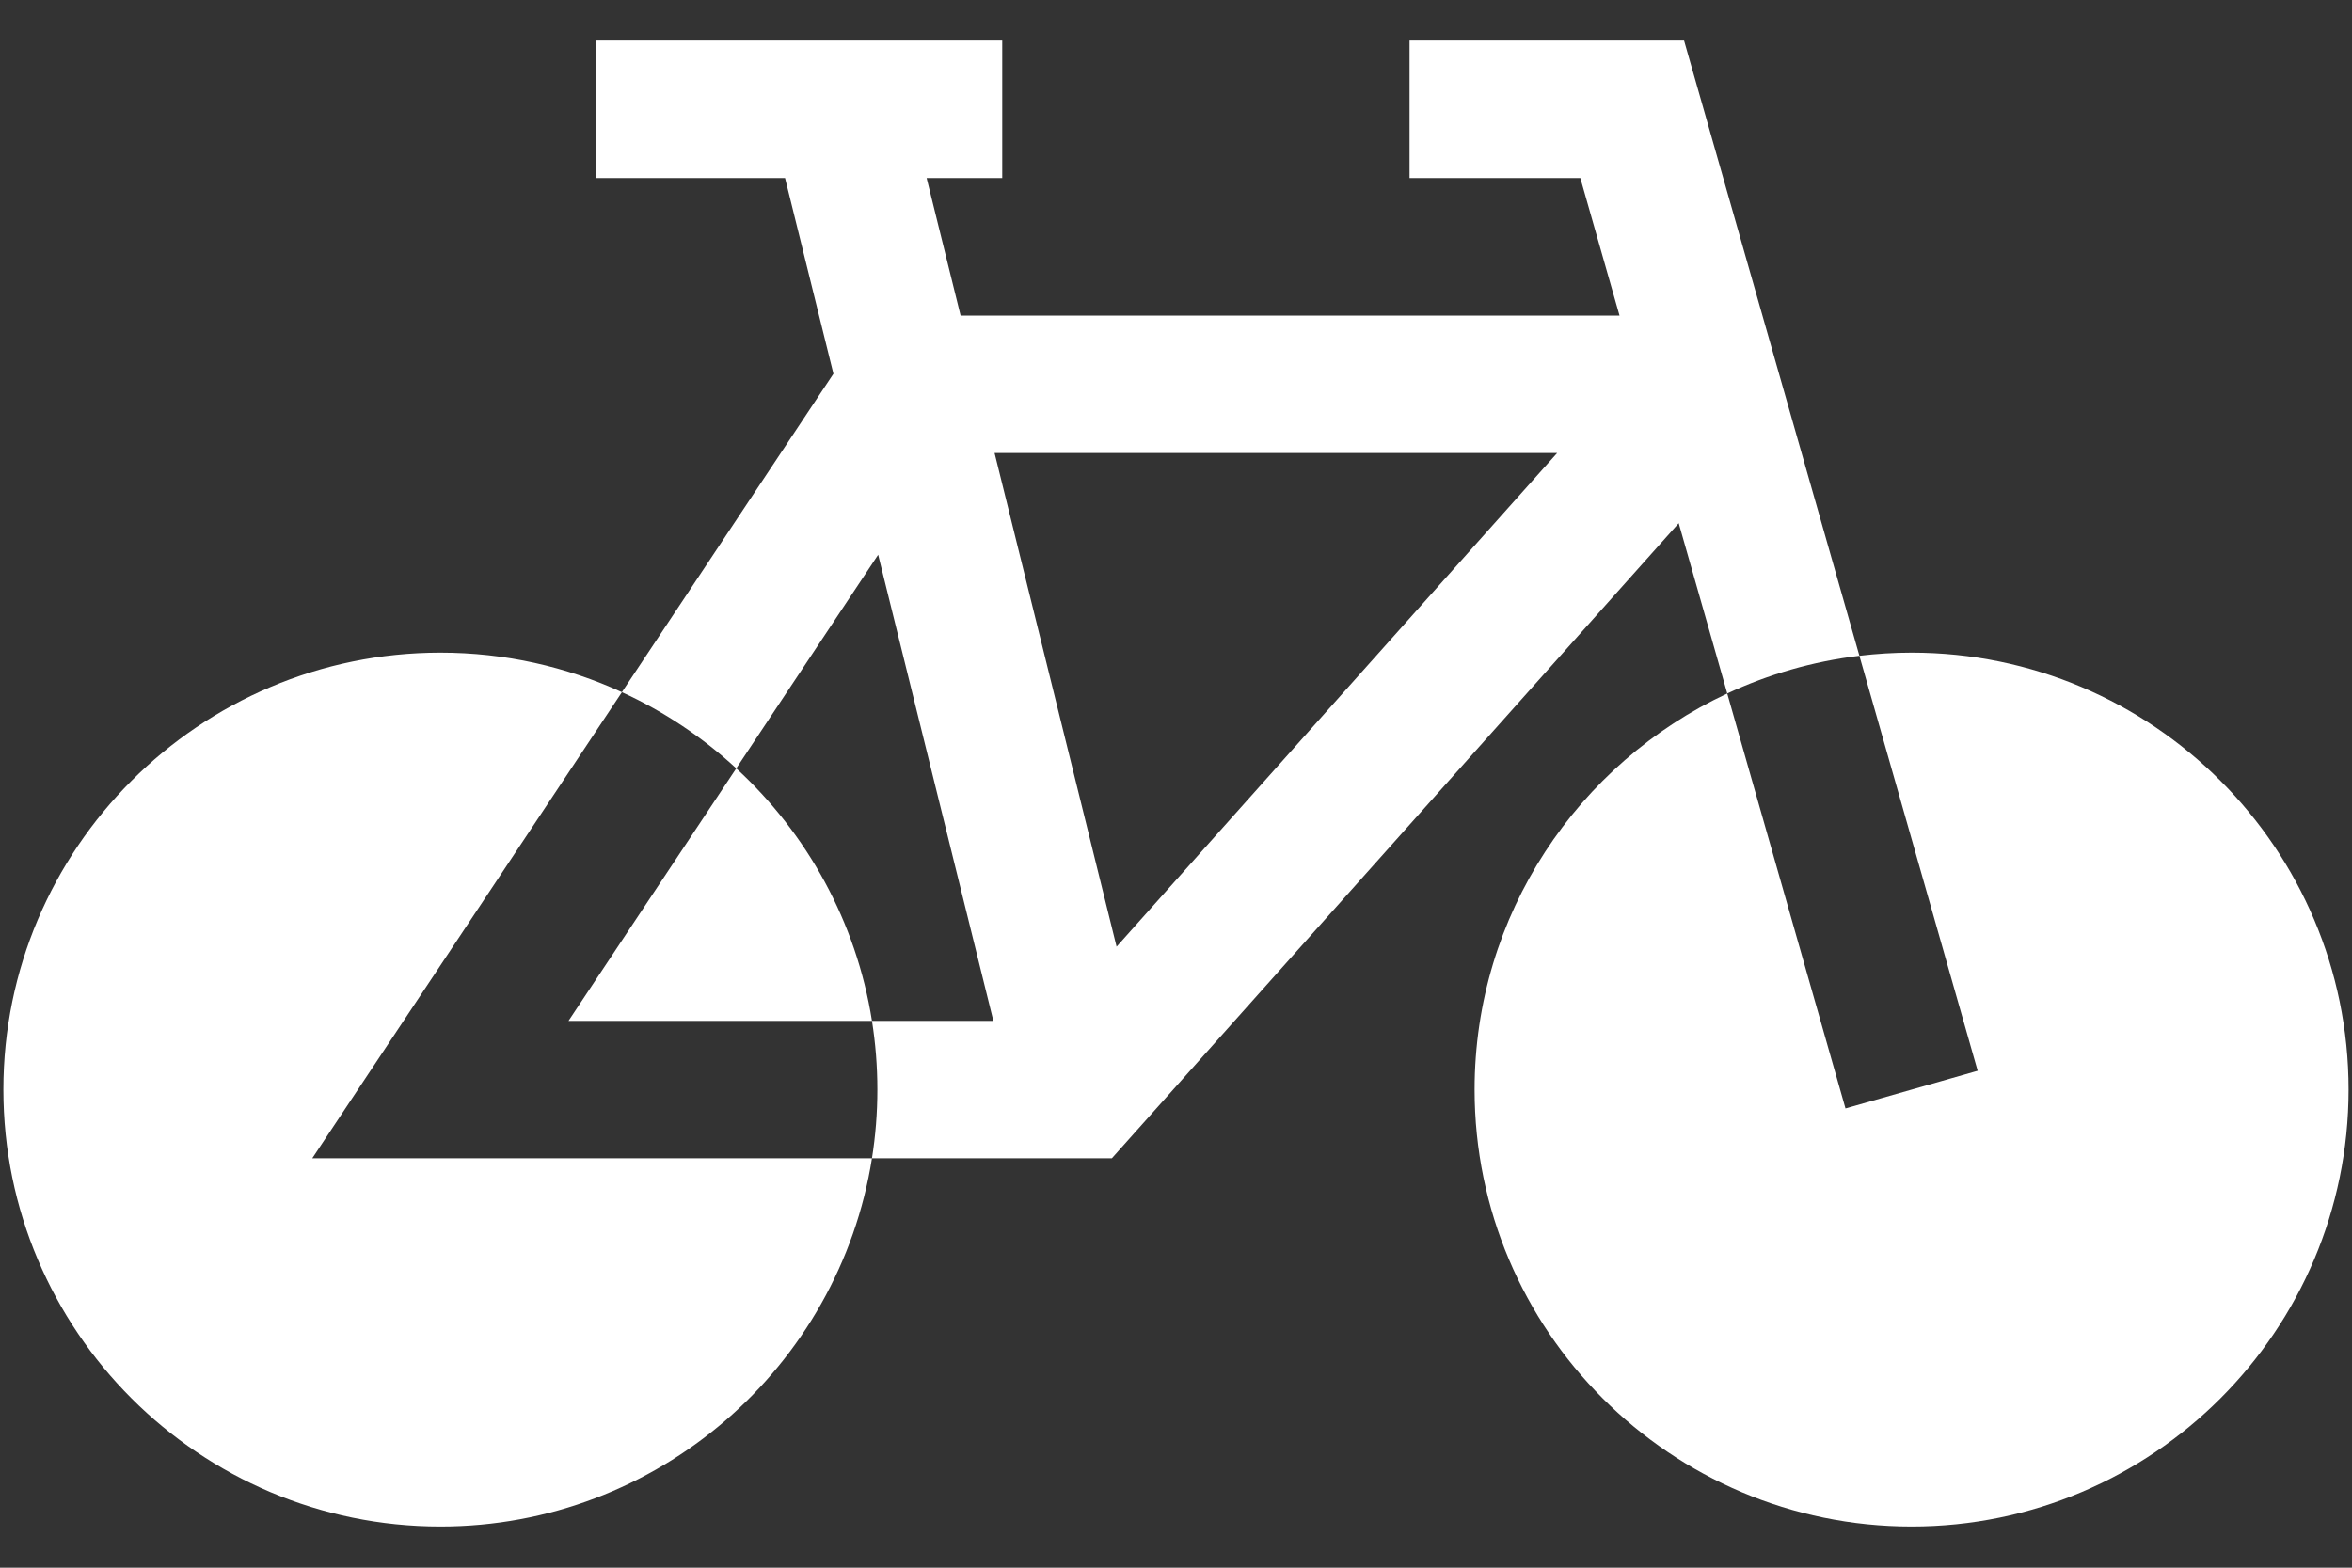 <svg width="57" height="38" viewBox="0 0 57 38" fill="none" xmlns="http://www.w3.org/2000/svg">
<rect x="0" y="0" width="57" height="38" fill="#333333" stroke="none"/>
<path d="M46.327 15.82C45.899 15.82 45.477 15.847 45.062 15.896L47.928 25.955L44.725 26.868L41.859 16.81C42.853 16.346 43.93 16.032 45.062 15.896L40.813 0.984H34.16V4.315H38.299L39.249 7.65H23.28L22.456 4.315H24.289V0.984H14.45V4.315H19.025L20.198 9.06L15.071 16.778C16.093 17.246 17.027 17.872 17.843 18.625L13.777 24.746H21.132C20.751 22.342 19.558 20.204 17.843 18.625L21.282 13.447L24.074 24.746H21.132V24.746C21.218 25.289 21.263 25.845 21.263 26.411C21.263 26.978 21.218 27.534 21.132 28.076H26.946L40.683 12.682L41.86 16.81C38.246 18.498 35.736 22.167 35.736 26.411C35.736 32.251 40.487 37.002 46.327 37.002C52.166 37.002 56.917 32.251 56.917 26.411C56.917 20.571 52.166 15.82 46.327 15.82ZM27.06 22.947L24.103 10.98H37.738L27.06 22.947Z" fill="white"/>
<path d="M15.072 16.778C13.731 16.163 12.242 15.82 10.673 15.82C4.833 15.82 0.082 20.571 0.082 26.411C0.082 32.251 4.833 37.002 10.673 37.002C15.946 37.002 20.331 33.128 21.132 28.076H7.568L15.072 16.778Z" fill="white"/>
</svg>
